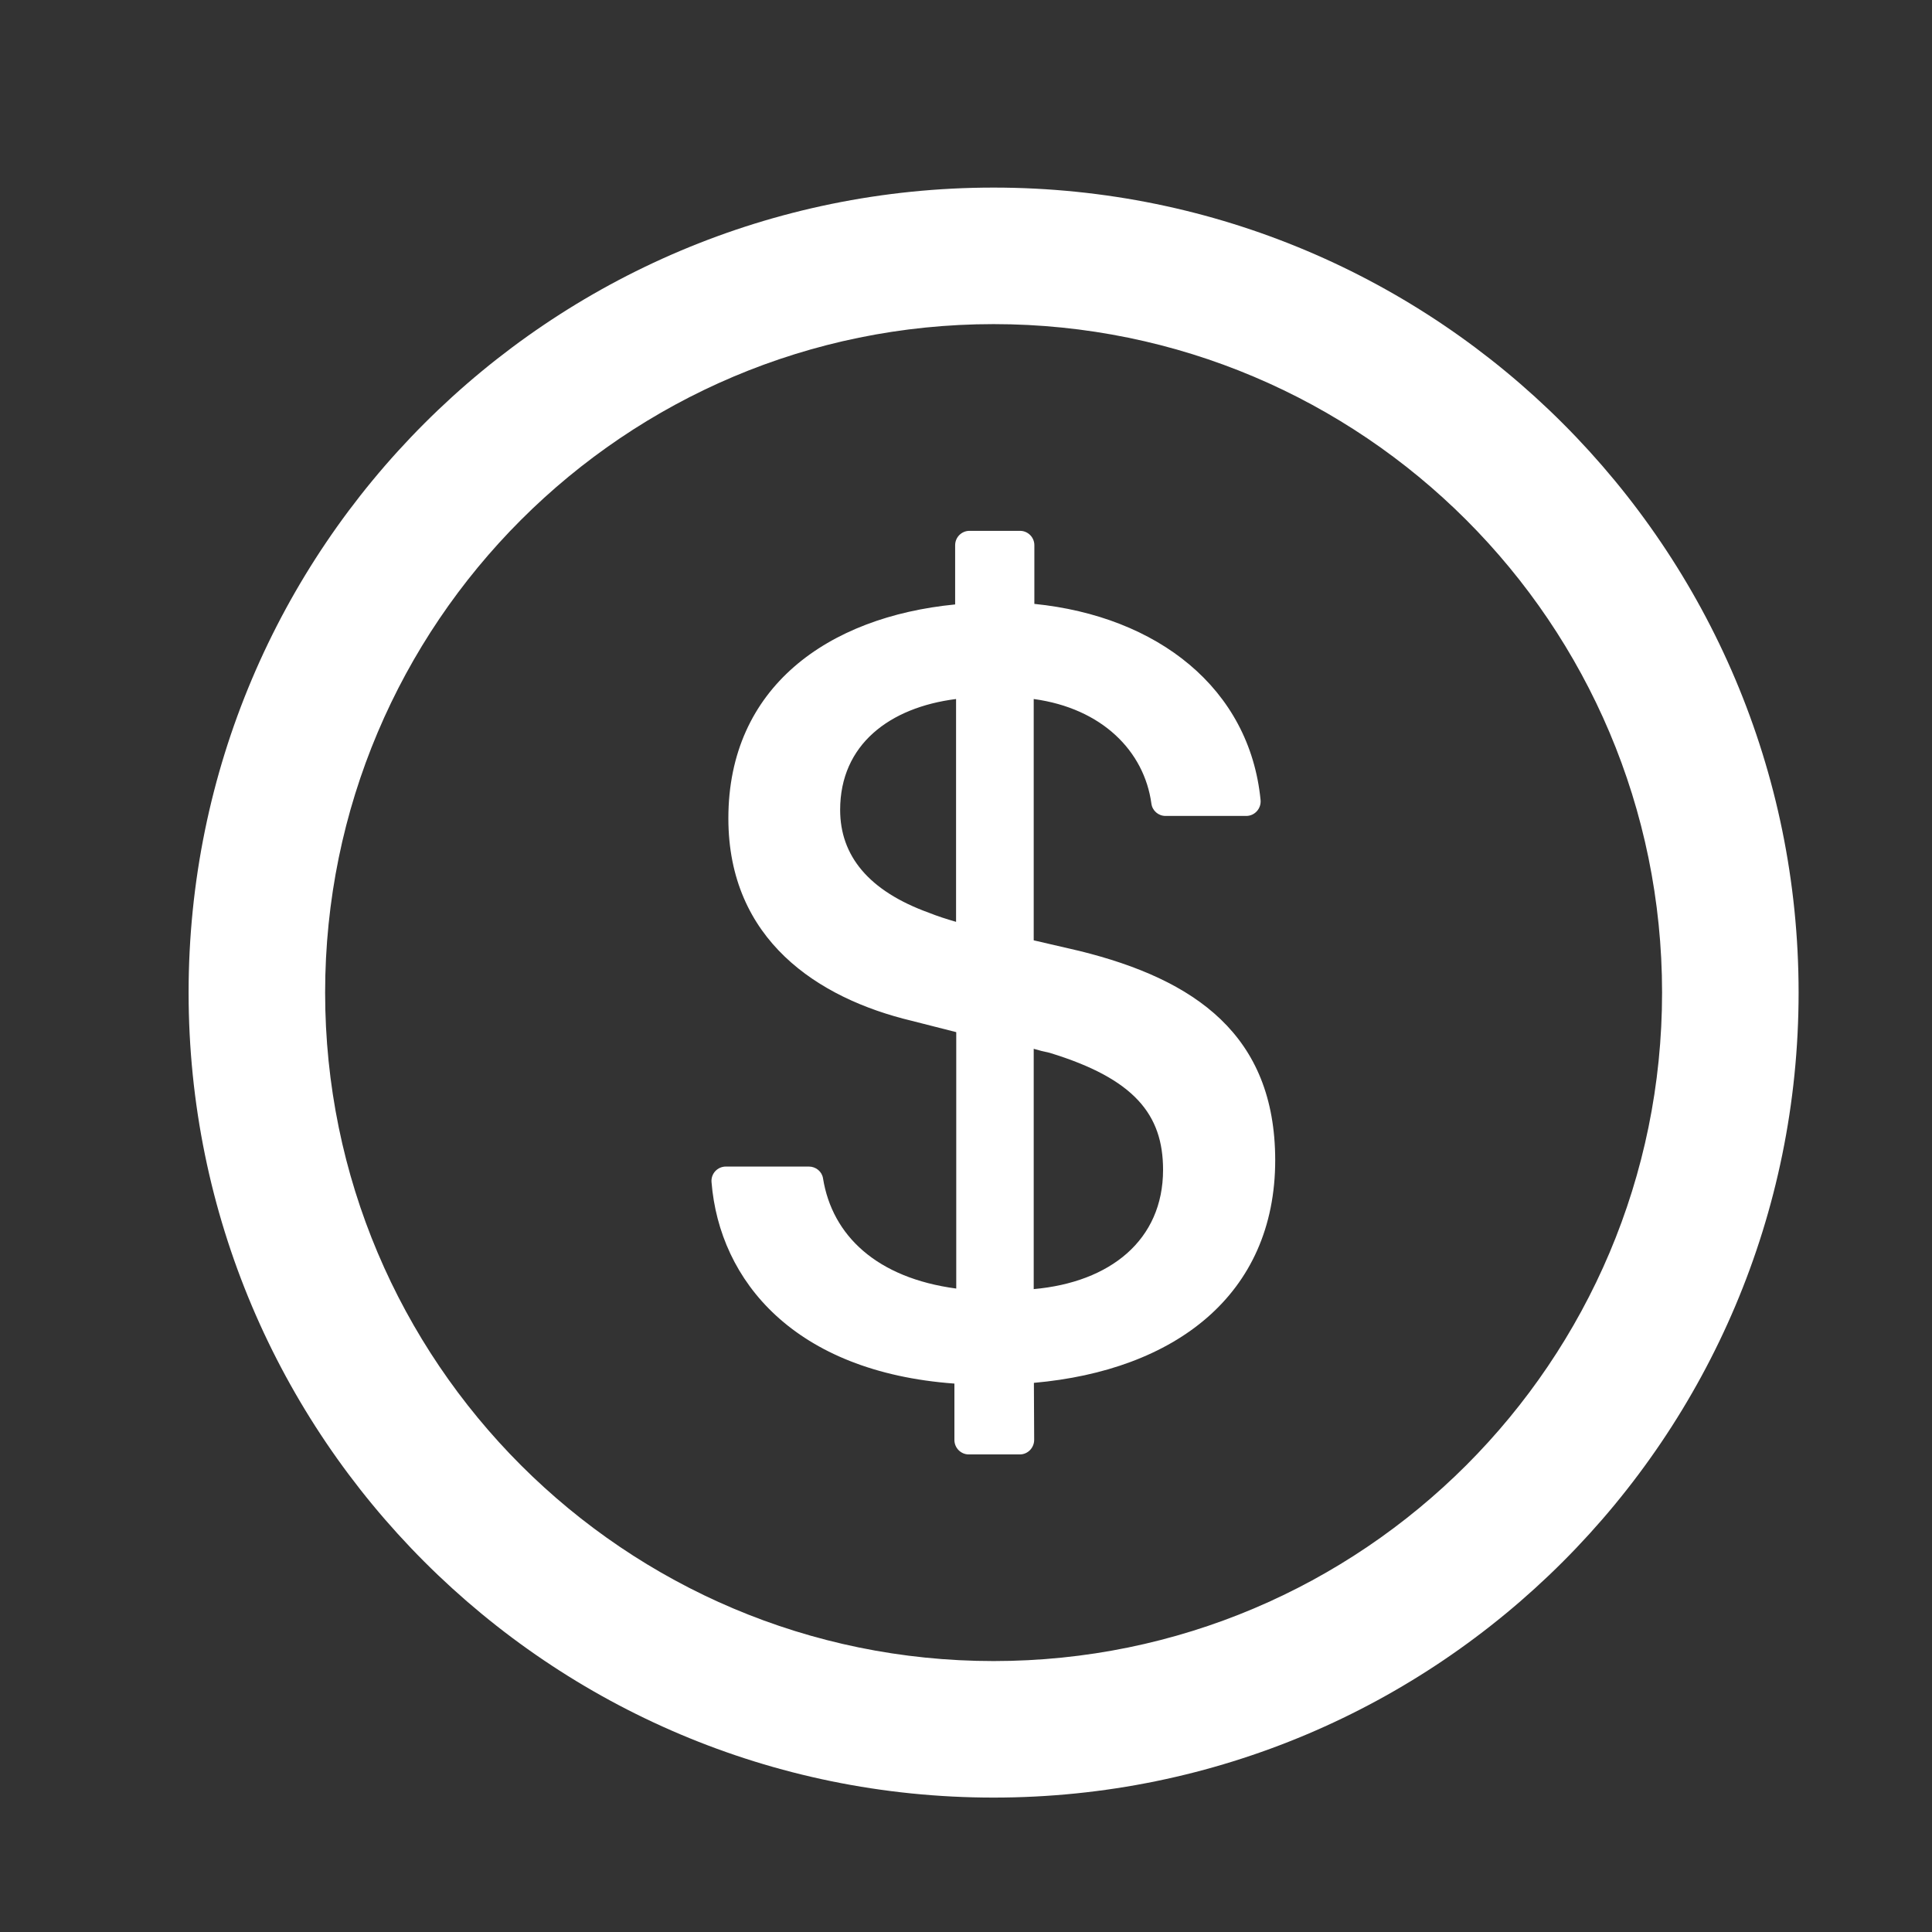<svg width="21" height="21" viewBox="0 0 21 21" fill="none" xmlns="http://www.w3.org/2000/svg">
<rect x="0" y="0" width="21" height="21" fill="#333333" stroke="none"/>
<path d="M10.8 2.039C5.968 2.039 2.05 5.957 2.05 10.789C2.05 15.621 5.968 19.539 10.8 19.539C15.632 19.539 19.55 15.621 19.55 10.789C19.55 5.957 15.632 2.039 10.8 2.039ZM10.8 18.055C6.788 18.055 3.534 14.801 3.534 10.789C3.534 6.777 6.788 3.523 10.8 3.523C14.812 3.523 18.066 6.777 18.066 10.789C18.066 14.801 14.812 18.055 10.8 18.055ZM11.732 10.336L11.236 10.221V7.598C11.978 7.699 12.437 8.164 12.515 8.734C12.525 8.812 12.591 8.869 12.669 8.869H13.546C13.638 8.869 13.71 8.789 13.702 8.697C13.583 7.48 12.581 6.699 11.243 6.564V5.926C11.243 5.84 11.173 5.77 11.087 5.77H10.538C10.452 5.77 10.382 5.84 10.382 5.926V6.57C8.999 6.705 7.917 7.469 7.917 8.895C7.917 10.215 8.89 10.852 9.911 11.096L10.394 11.219V14.006C9.53 13.891 9.046 13.43 8.946 12.809C8.935 12.734 8.868 12.68 8.792 12.68H7.89C7.798 12.68 7.726 12.758 7.734 12.85C7.821 13.924 8.636 14.912 10.374 15.039V15.652C10.374 15.738 10.444 15.809 10.53 15.809H11.085C11.171 15.809 11.241 15.738 11.241 15.65L11.238 15.031C12.767 14.896 13.861 14.078 13.861 12.609C13.859 11.254 12.997 10.648 11.732 10.336V10.336ZM10.392 10.02C10.282 9.988 10.191 9.959 10.099 9.922C9.439 9.684 9.132 9.299 9.132 8.803C9.132 8.094 9.669 7.689 10.392 7.598V10.02ZM11.236 14.012V11.4C11.296 11.418 11.351 11.432 11.407 11.443C12.331 11.725 12.642 12.115 12.642 12.715C12.642 13.479 12.068 13.938 11.236 14.012Z" fill="white"/>
</svg>
